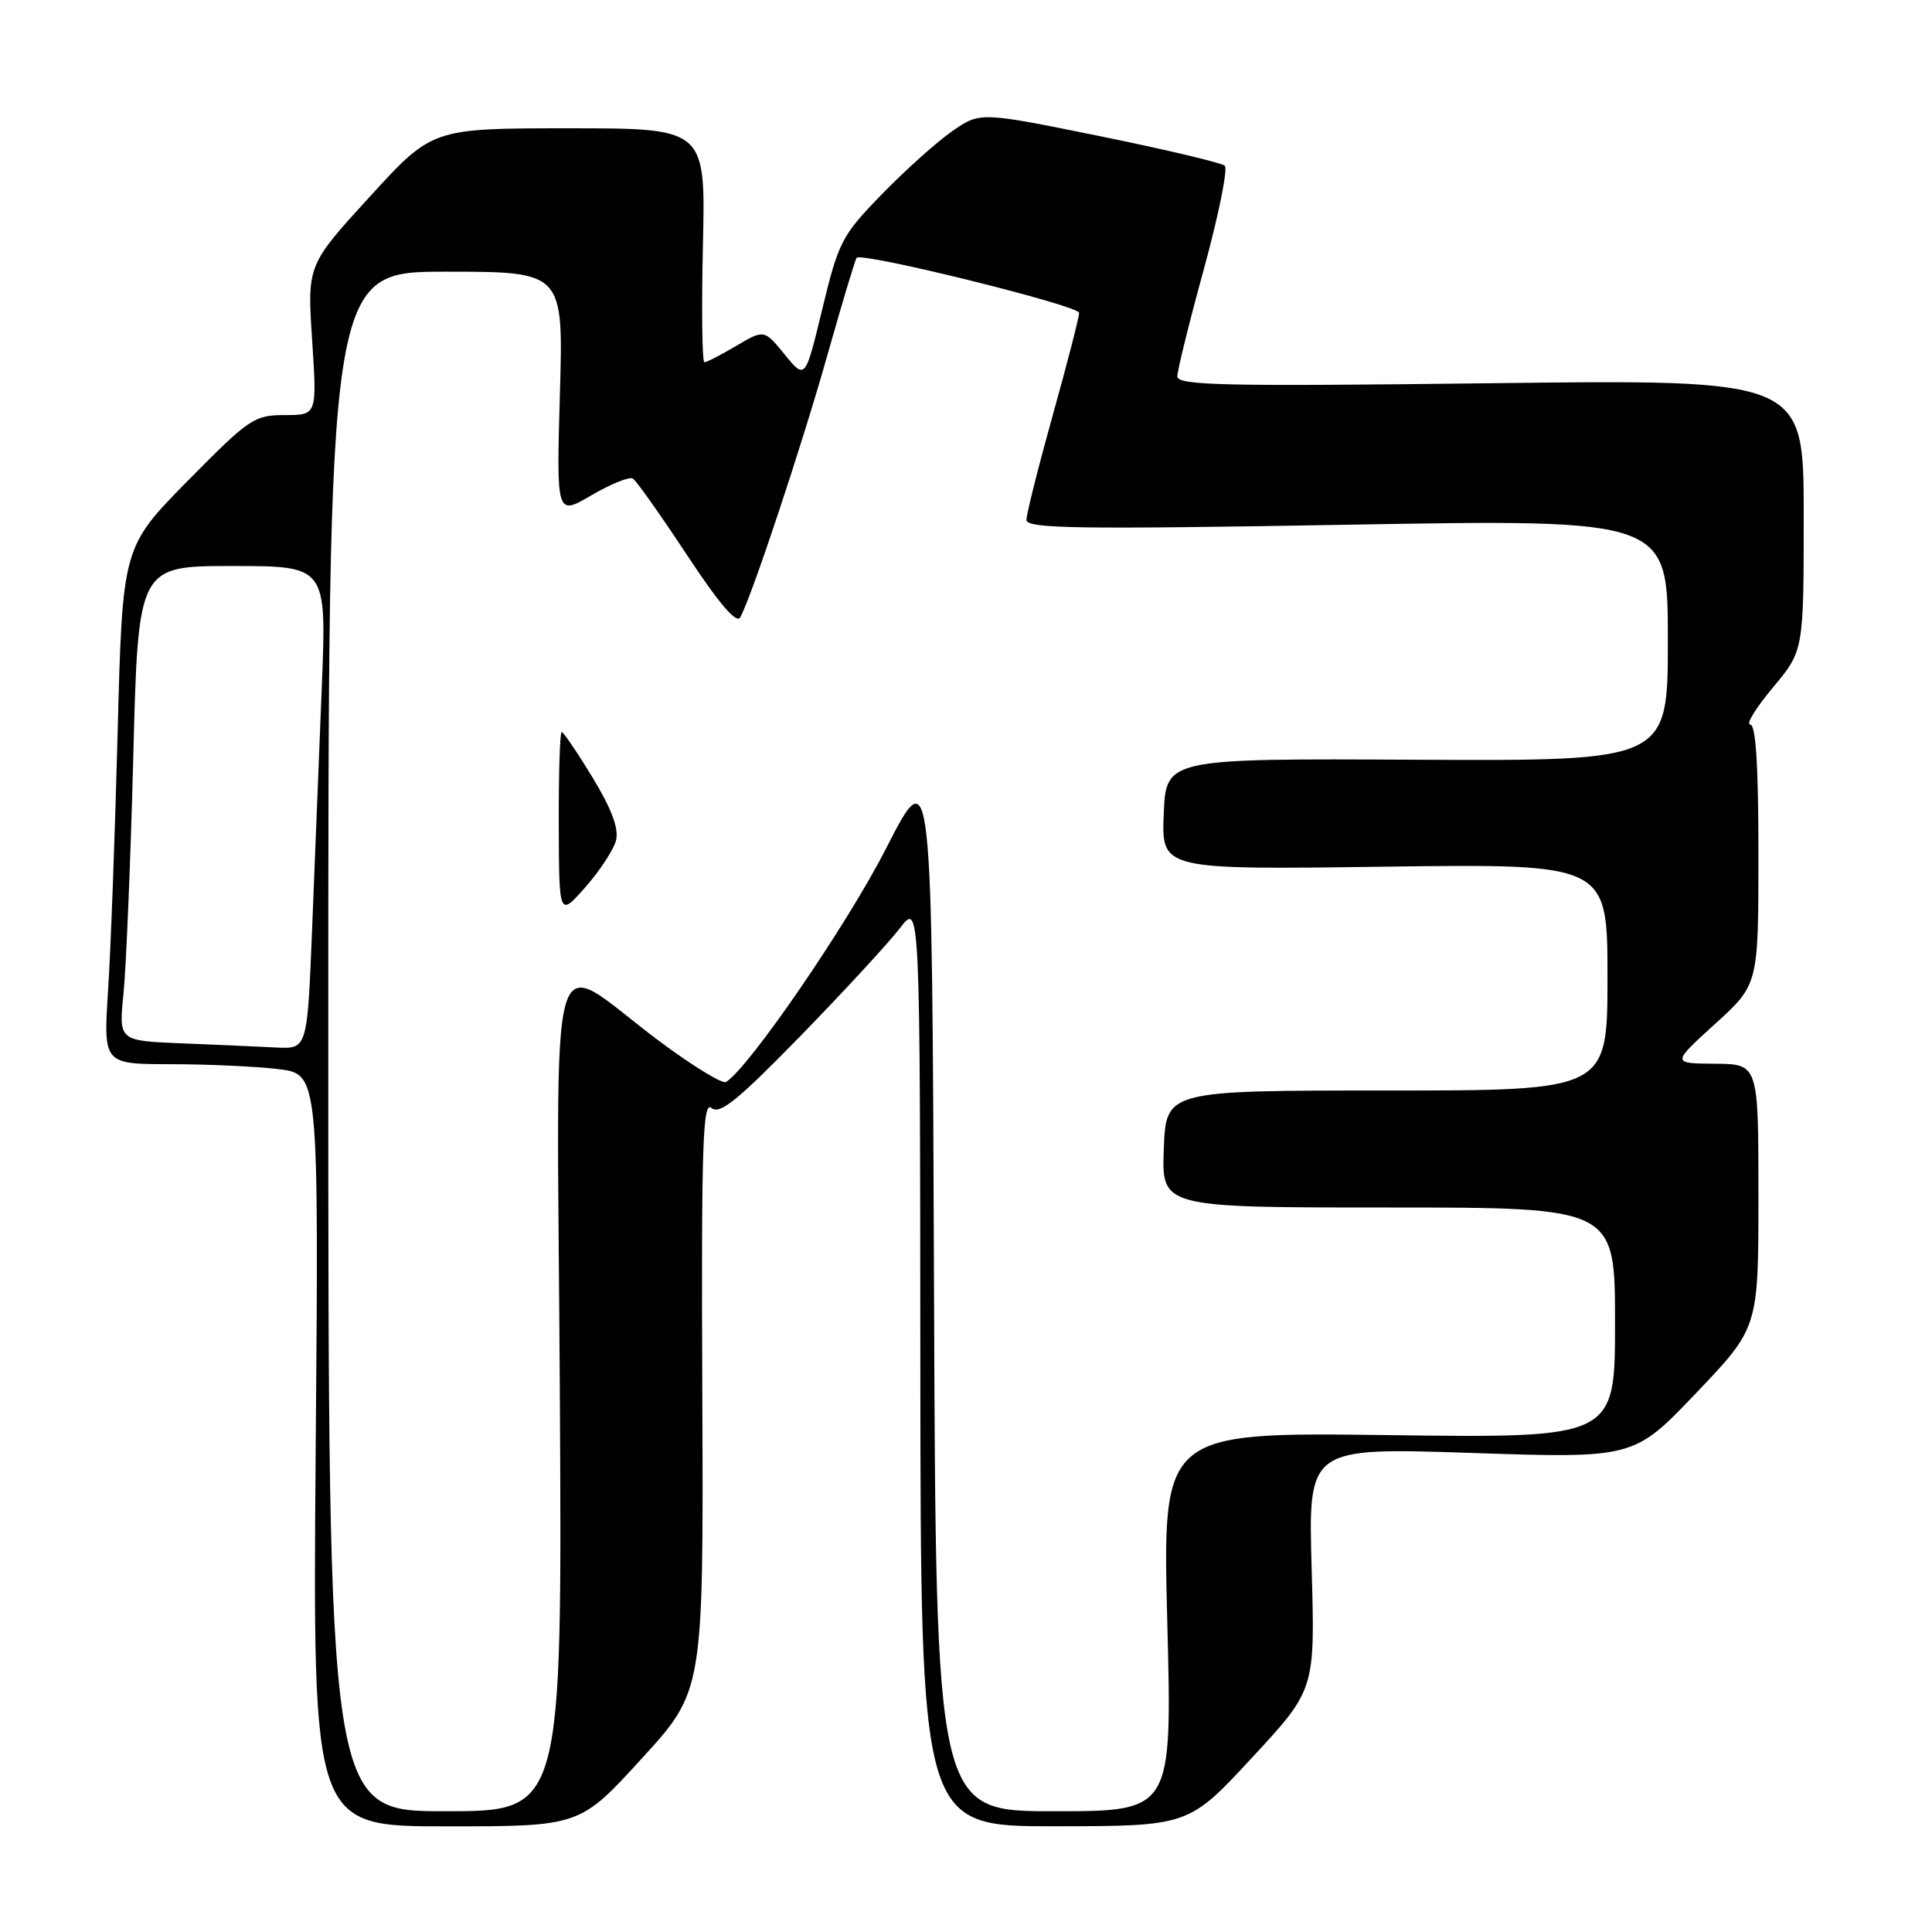 <?xml version="1.0" encoding="UTF-8" standalone="no"?>
<!DOCTYPE svg PUBLIC "-//W3C//DTD SVG 1.1//EN" "http://www.w3.org/Graphics/SVG/1.1/DTD/svg11.dtd" >
<svg xmlns="http://www.w3.org/2000/svg" xmlns:xlink="http://www.w3.org/1999/xlink" version="1.1" viewBox="0 0 256 256">
 <g >
 <path fill="currentColor"
d=" M 85.02 233.03 C 93.22 224.07 93.22 224.07 93.06 184.87 C 92.92 151.64 93.11 145.84 94.28 146.81 C 95.38 147.73 97.74 145.81 106.11 137.23 C 111.85 131.33 117.76 124.92 119.23 123.00 C 121.91 119.50 121.91 119.50 121.95 180.75 C 122.00 242.00 122.00 242.00 139.75 241.99 C 157.50 241.97 157.50 241.97 165.88 232.92 C 174.26 223.88 174.26 223.88 173.80 207.84 C 173.34 191.80 173.34 191.80 194.92 192.52 C 216.50 193.24 216.50 193.24 224.75 184.58 C 233.00 175.93 233.00 175.93 233.00 158.46 C 233.00 141.00 233.00 141.00 227.25 140.95 C 221.50 140.91 221.50 140.91 227.25 135.68 C 233.00 130.46 233.00 130.46 233.00 113.23 C 233.00 101.43 232.66 96.00 231.91 96.00 C 231.31 96.00 232.66 93.80 234.91 91.11 C 239.00 86.22 239.00 86.22 239.00 68.25 C 239.00 50.27 239.00 50.27 197.50 50.78 C 162.29 51.21 156.00 51.08 156.00 49.88 C 156.00 49.11 157.59 42.67 159.54 35.58 C 161.48 28.48 162.72 22.35 162.29 21.96 C 161.85 21.57 154.38 19.80 145.69 18.03 C 129.87 14.82 129.87 14.82 126.19 17.37 C 124.16 18.78 119.97 22.53 116.87 25.72 C 111.55 31.19 111.12 32.01 108.97 40.90 C 106.70 50.31 106.70 50.31 103.98 46.98 C 101.26 43.65 101.26 43.65 97.57 45.82 C 95.55 47.02 93.64 48.00 93.34 48.00 C 93.03 48.00 92.95 41.02 93.14 32.50 C 93.50 17.00 93.50 17.00 75.39 17.00 C 57.28 17.00 57.28 17.00 48.99 26.07 C 40.71 35.13 40.71 35.13 41.36 45.07 C 42.01 55.00 42.01 55.00 37.73 55.00 C 33.68 55.00 33.01 55.46 24.84 63.75 C 16.23 72.50 16.23 72.50 15.59 97.00 C 15.24 110.47 14.67 125.89 14.32 131.25 C 13.70 141.00 13.70 141.00 22.60 141.01 C 27.49 141.01 33.92 141.31 36.87 141.66 C 42.24 142.31 42.24 142.31 41.83 192.15 C 41.43 242.00 41.43 242.00 59.13 242.00 C 76.83 242.00 76.83 242.00 85.02 233.03 Z  M 43.50 138.00 C 43.50 36.00 43.50 36.00 59.08 36.00 C 74.66 36.00 74.66 36.00 74.19 52.18 C 73.73 68.35 73.73 68.35 78.38 65.62 C 80.94 64.13 83.40 63.13 83.86 63.41 C 84.31 63.69 87.53 68.24 91.02 73.53 C 95.23 79.92 97.59 82.69 98.08 81.81 C 99.59 79.10 106.25 59.04 109.65 47.00 C 111.59 40.12 113.33 34.35 113.51 34.16 C 114.27 33.39 143.00 40.50 142.99 41.45 C 142.99 42.03 141.42 48.12 139.50 55.00 C 137.58 61.88 136.01 68.12 136.01 68.88 C 136.00 70.05 142.61 70.15 178.50 69.53 C 221.00 68.79 221.00 68.79 221.00 84.81 C 221.00 100.83 221.00 100.83 187.75 100.67 C 154.50 100.50 154.50 100.50 154.20 107.87 C 153.91 115.24 153.91 115.24 183.45 114.84 C 213.00 114.45 213.00 114.45 213.00 129.47 C 213.00 144.50 213.00 144.50 183.75 144.50 C 154.50 144.50 154.50 144.50 154.21 152.25 C 153.92 160.00 153.92 160.00 183.96 160.00 C 214.00 160.00 214.00 160.00 214.00 175.27 C 214.00 190.55 214.00 190.55 184.01 190.16 C 154.03 189.77 154.03 189.77 154.67 214.88 C 155.32 240.00 155.32 240.00 139.67 240.00 C 124.01 240.00 124.01 240.00 123.76 170.25 C 123.50 100.50 123.50 100.50 117.37 112.50 C 112.24 122.54 99.24 141.50 96.20 143.37 C 95.74 143.66 91.81 141.27 87.49 138.05 C 72.15 126.65 73.82 120.83 74.18 184.40 C 74.50 240.00 74.50 240.00 59.00 240.00 C 43.50 240.00 43.50 240.00 43.50 138.00 Z  M 81.63 111.34 C 82.02 109.80 81.03 107.17 78.53 103.04 C 76.51 99.72 74.66 97.00 74.43 97.00 C 74.19 97.00 74.02 102.51 74.04 109.25 C 74.08 121.50 74.08 121.50 77.57 117.55 C 79.49 115.37 81.32 112.58 81.63 111.34 Z  M 24.11 138.25 C 15.73 137.91 15.73 137.91 16.36 131.71 C 16.71 128.29 17.30 114.14 17.66 100.25 C 18.31 75.00 18.31 75.00 30.80 75.00 C 43.28 75.00 43.28 75.00 42.64 91.00 C 42.29 99.80 41.71 114.20 41.36 123.00 C 40.72 139.00 40.72 139.00 36.61 138.80 C 34.35 138.68 28.73 138.44 24.11 138.25 Z "/>
</g>
</svg>